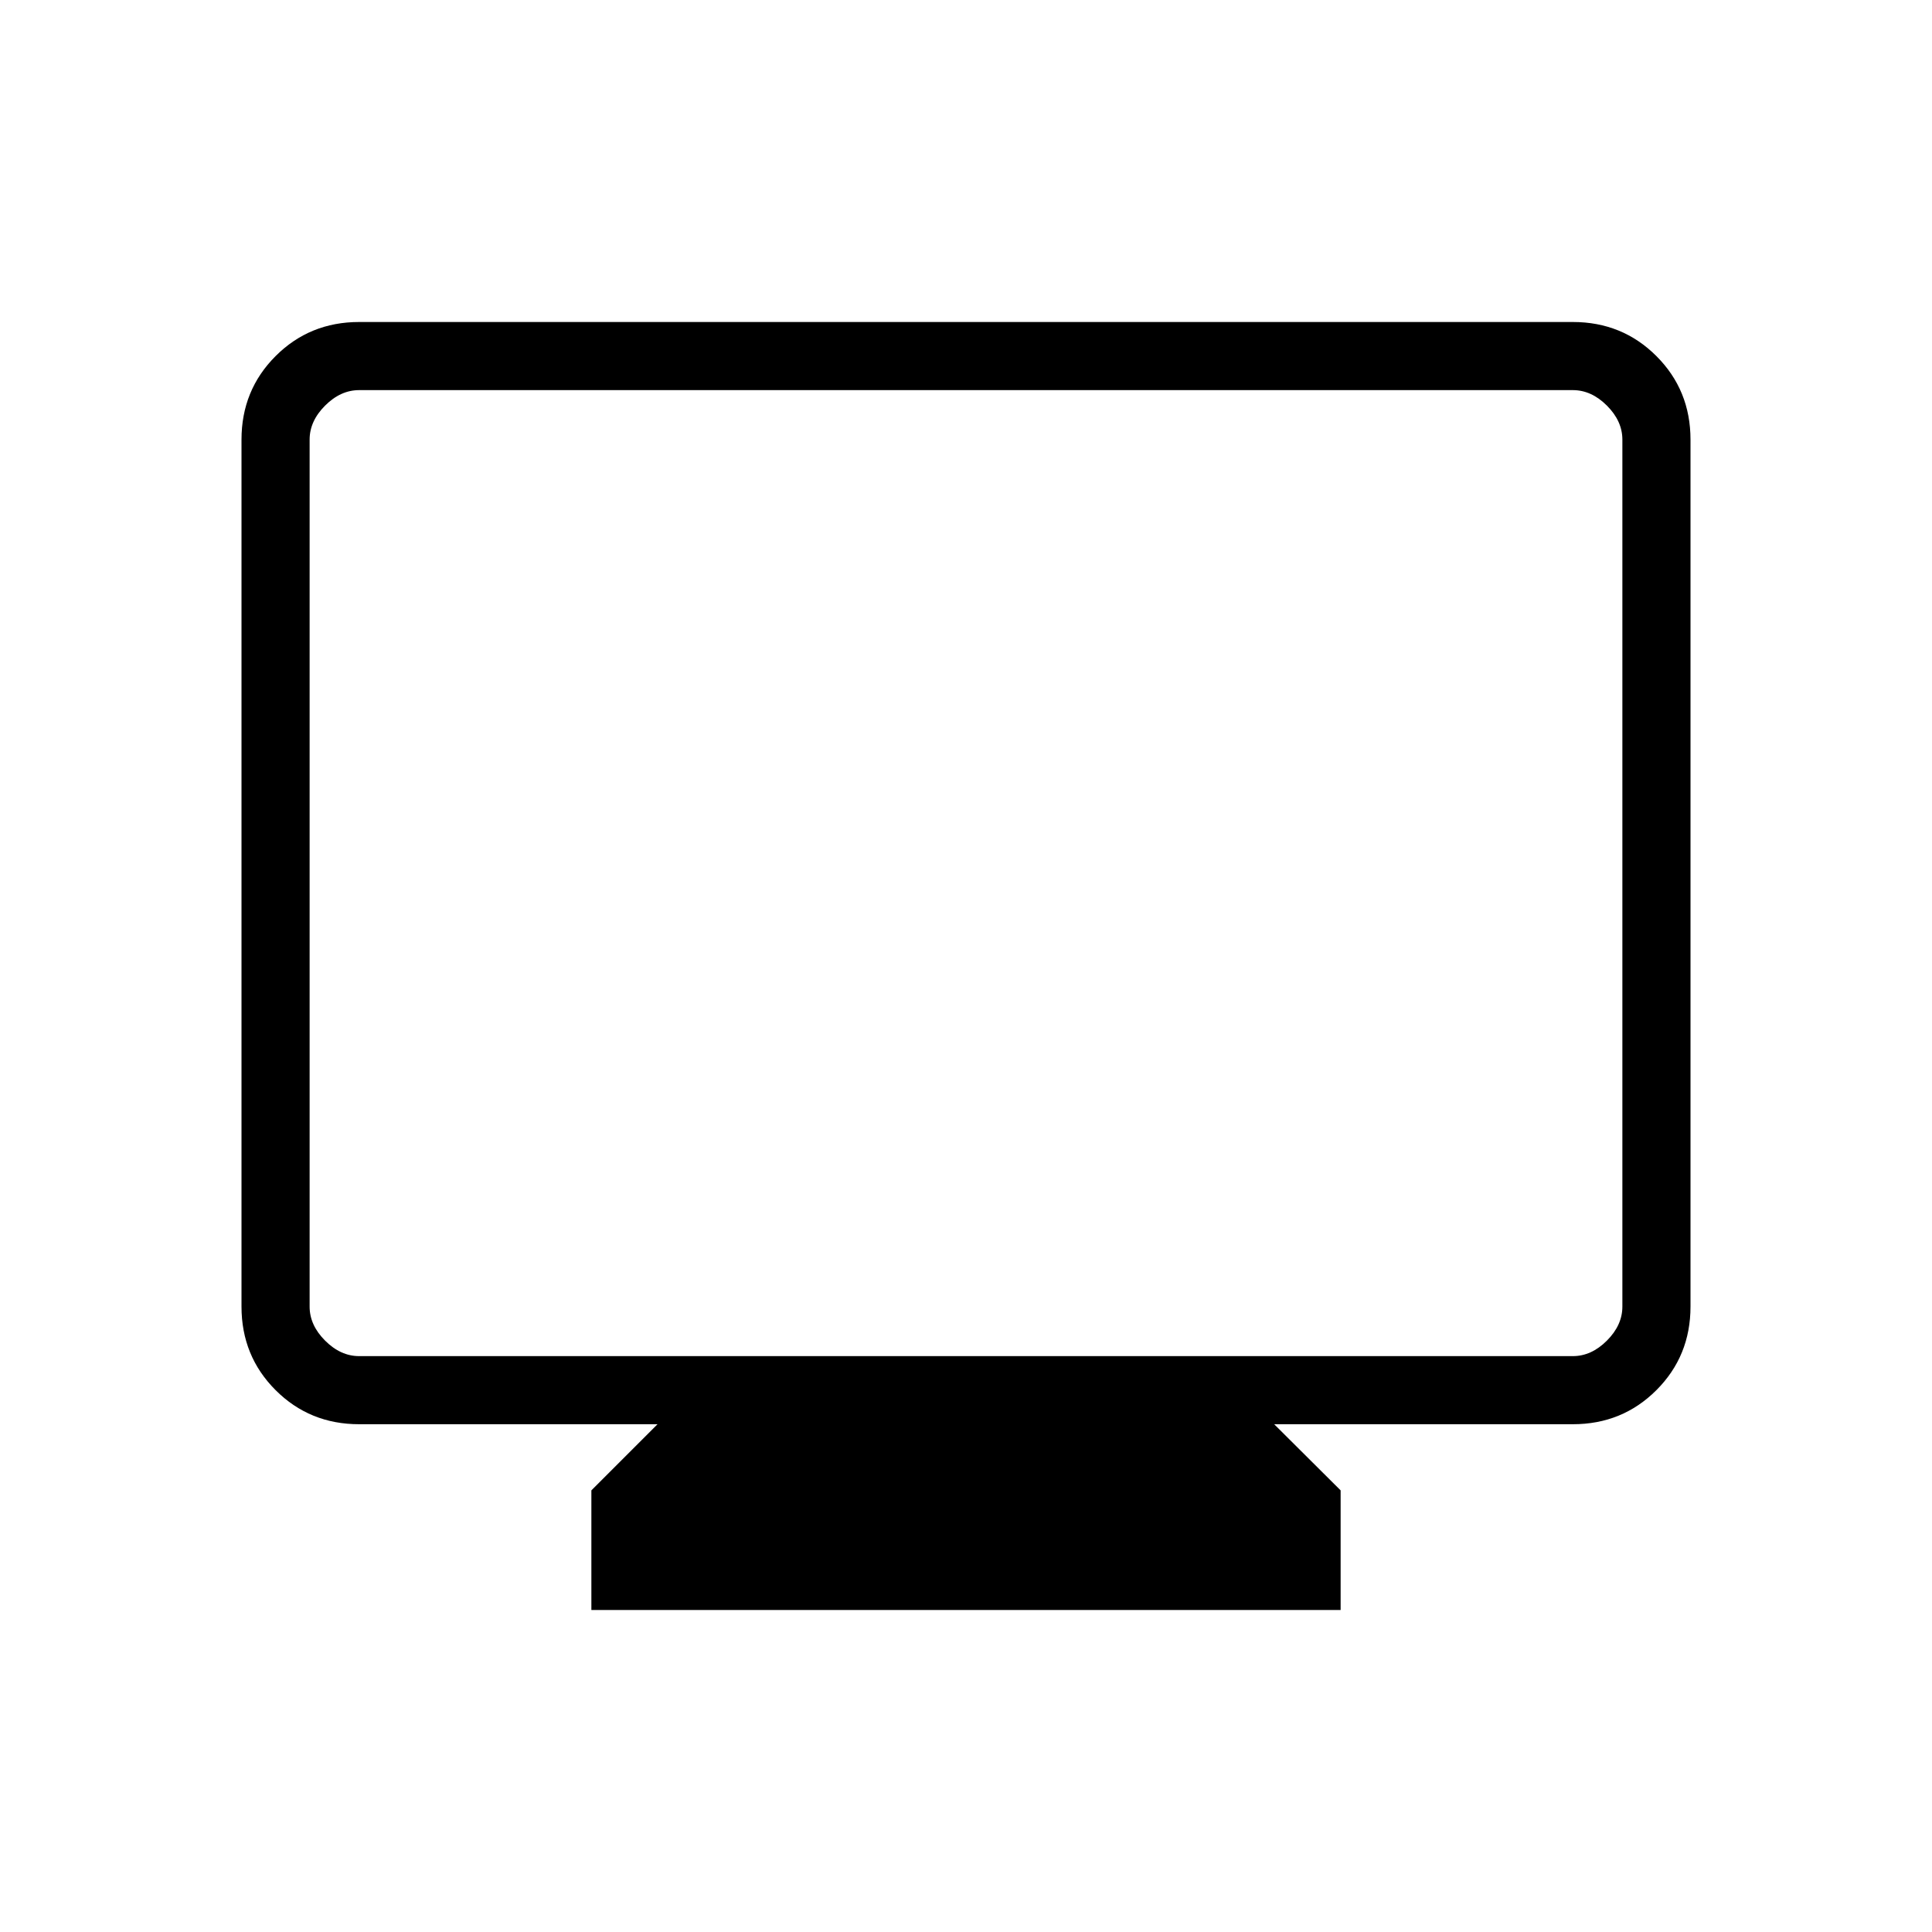 <svg xmlns="http://www.w3.org/2000/svg" height="40" viewBox="0 -960 960 960" width="40"><path d="M293.85-160v-59.44l32.87-32.87H178.46q-24.58 0-41.52-16.94Q120-286.19 120-310.77v-430.77q0-24.58 16.94-41.52Q153.88-800 178.46-800h603.08q24.58 0 41.52 16.94Q840-766.12 840-741.54v430.77q0 24.58-16.94 41.52-16.94 16.94-41.52 16.94H633.13l33.02 32.87V-160h-372.3ZM178.46-286.15h603.08q9.23 0 16.92-7.7 7.69-7.69 7.69-16.92v-430.77q0-9.23-7.69-16.92-7.69-7.69-16.92-7.69H178.46q-9.23 0-16.92 7.69-7.69 7.69-7.69 16.92v430.77q0 9.23 7.69 16.92 7.69 7.7 16.92 7.7Zm-24.61 0v-480 480Z"/></svg>